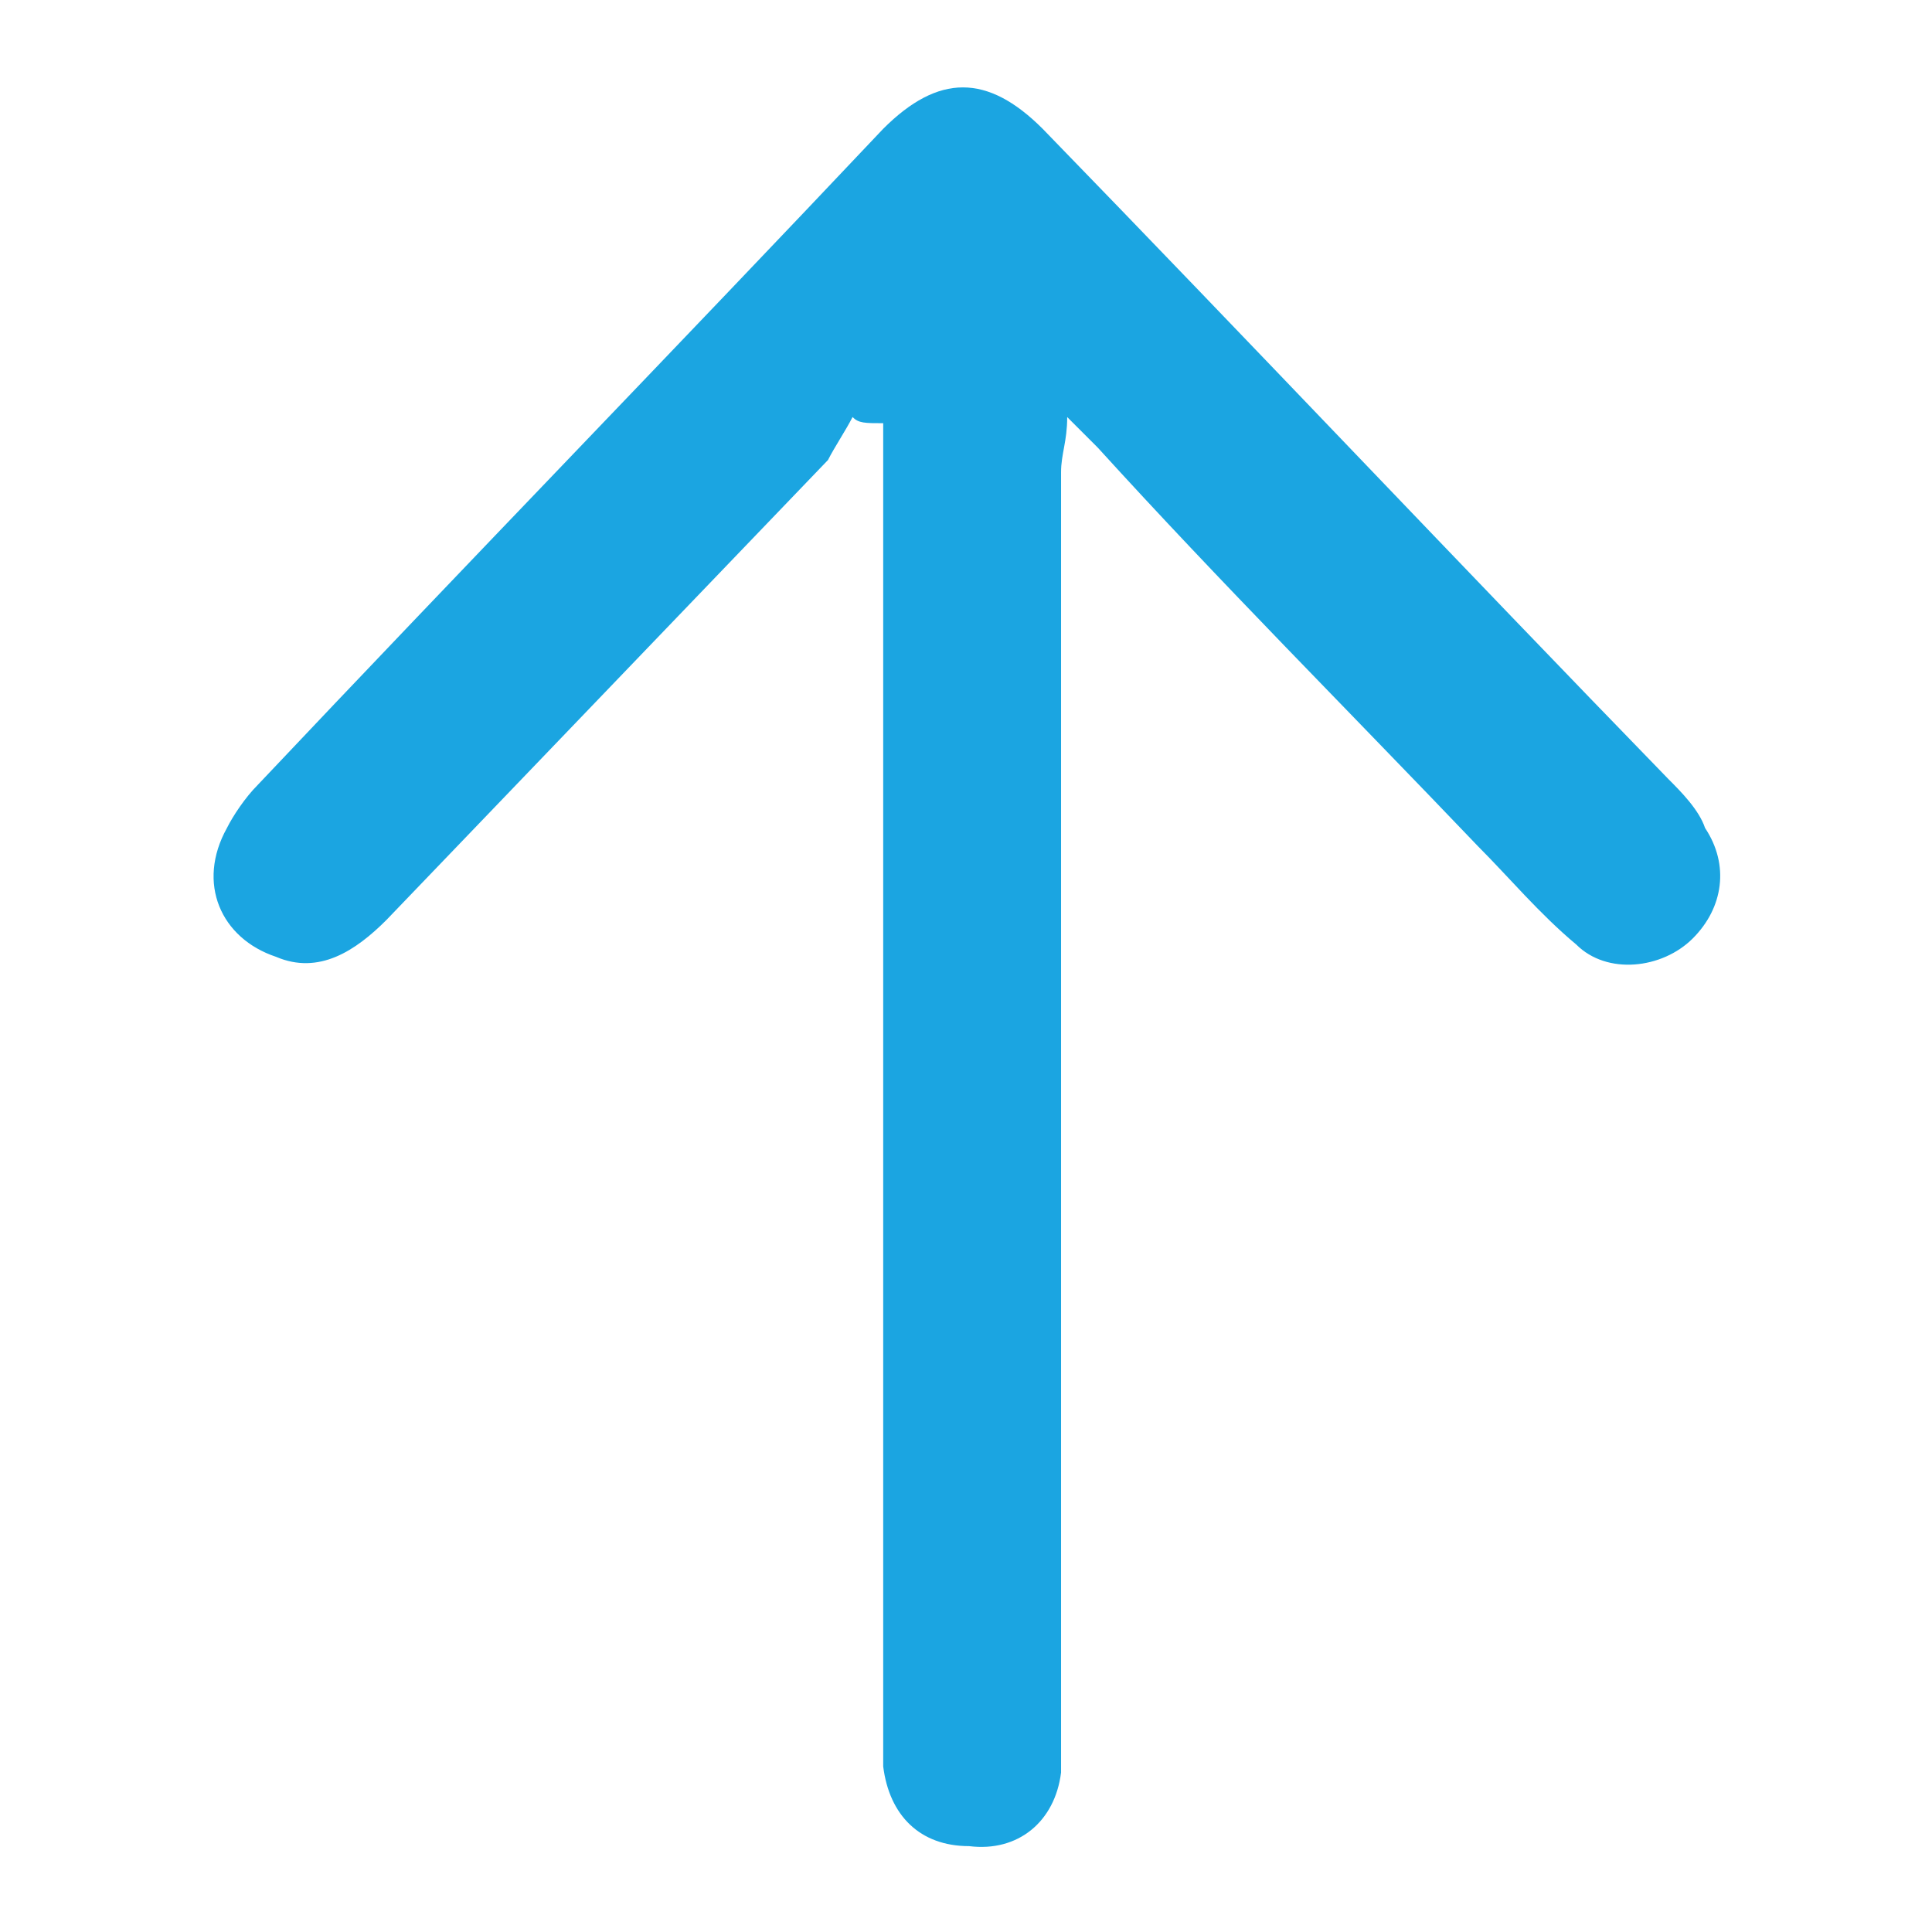 <?xml version="1.0" encoding="utf-8"?>
<!-- Generator: Adobe Illustrator 27.1.1, SVG Export Plug-In . SVG Version: 6.00 Build 0)  -->
<svg version="1.1" id="Layer_1" xmlns="http://www.w3.org/2000/svg" xmlns:xlink="http://www.w3.org/1999/xlink" x="0px" y="0px"
	 viewBox="0 0 31.5 31.5" style="enable-background:new 0 0 31.5 31.5;" xml:space="preserve">
<style type="text/css">
	.st0{fill:#1BA5E1;}
</style>
<path class="st0" d="M13.9,6.8c-0.1,0.2-0.3,0.5-0.4,0.7c-2.4,2.5-4.8,5-7.2,7.5c-0.5,0.5-1.1,0.9-1.8,0.6c-0.9-0.3-1.3-1.2-0.8-2.1
	C3.8,13.3,4,13,4.2,12.8C7.6,9.2,11,5.7,14.4,2.1c0.9-0.9,1.7-0.9,2.6,0c3.4,3.5,6.8,7.1,10.2,10.6c0.2,0.2,0.5,0.5,0.6,0.8
	c0.4,0.6,0.3,1.3-0.2,1.8c-0.5,0.5-1.4,0.6-1.9,0.1c-0.6-0.5-1.1-1.1-1.6-1.6c-2.1-2.2-4.2-4.3-6.2-6.5c-0.1-0.1-0.3-0.3-0.5-0.5
	c0,0.4-0.1,0.6-0.1,0.9c0,6.8,0,13.6,0,20.4c0,0.3,0,0.6,0,0.8c-0.1,0.8-0.7,1.3-1.5,1.2c-0.8,0-1.3-0.5-1.4-1.3c0-0.3,0-0.5,0-0.8
	c0-6.8,0-13.5,0-20.3c0-0.3,0-0.5,0-0.8C14.1,6.9,14,6.9,13.9,6.8z"/>
</svg>
